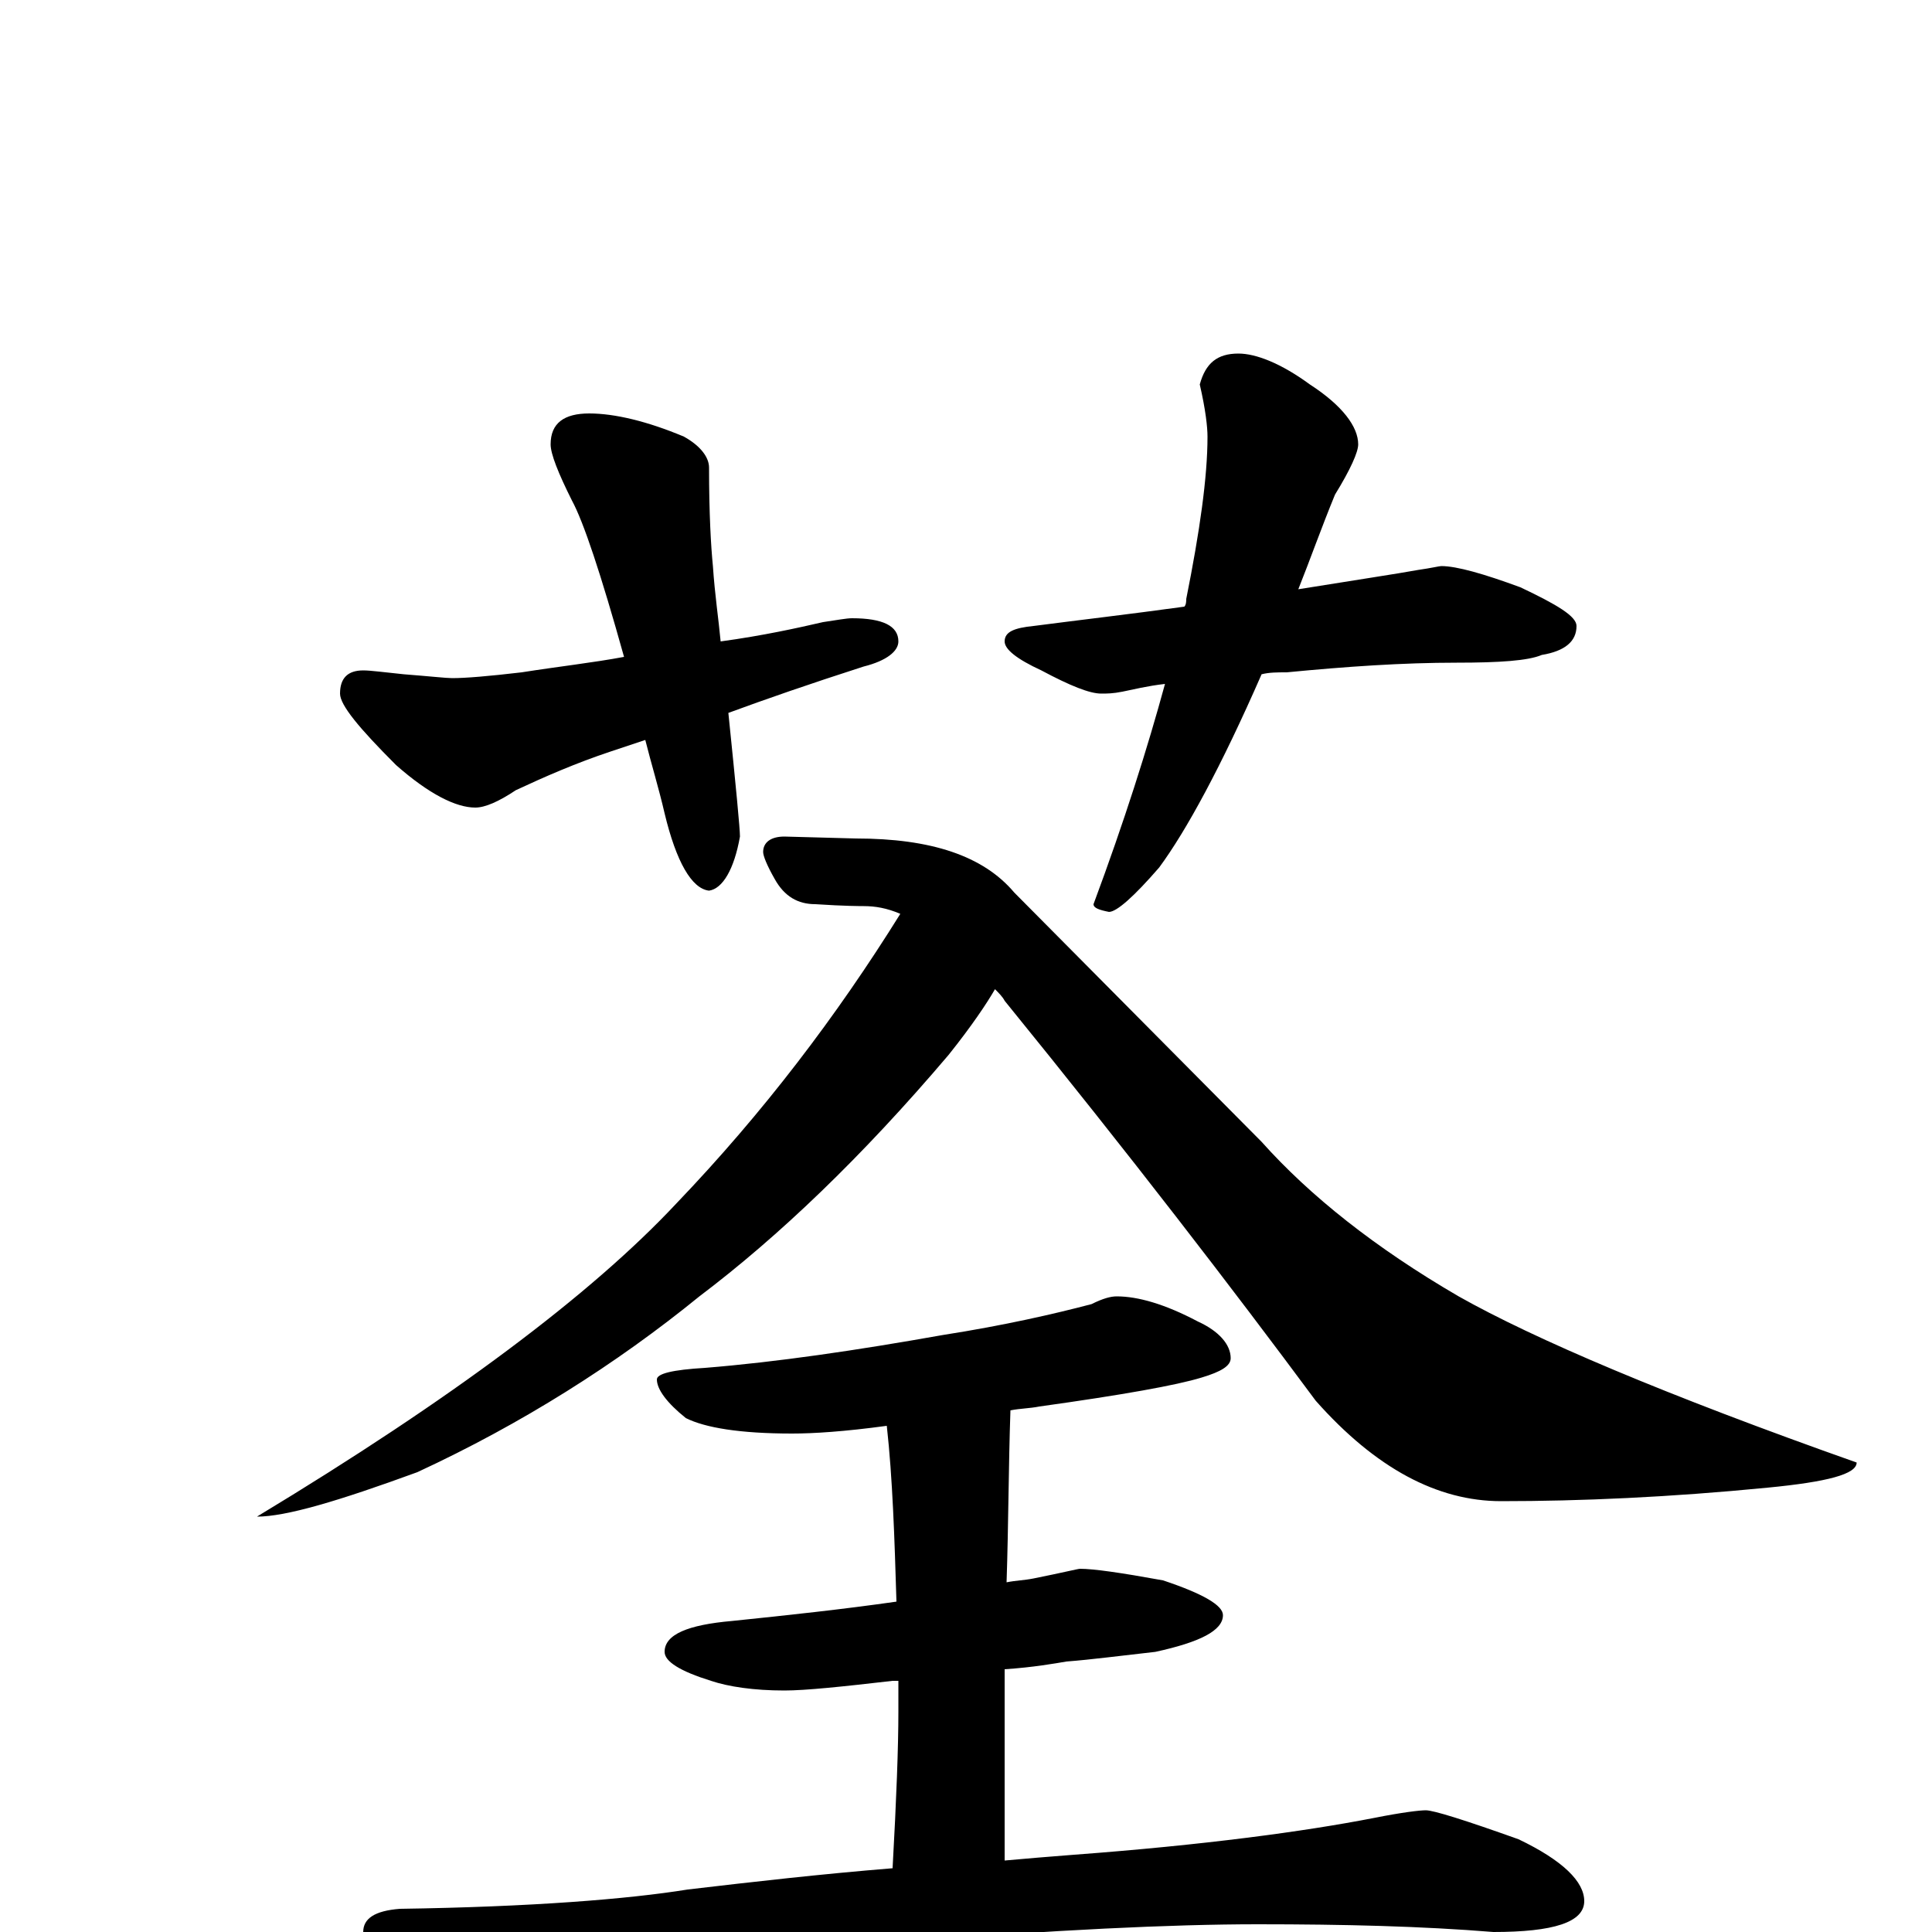 <?xml version="1.0" encoding="utf-8" ?>
<!DOCTYPE svg PUBLIC "-//W3C//DTD SVG 1.1//EN" "http://www.w3.org/Graphics/SVG/1.1/DTD/svg11.dtd">
<svg version="1.1" id="Layer_1" xmlns="http://www.w3.org/2000/svg" xmlns:xlink="http://www.w3.org/1999/xlink" x="0px" y="145px" width="1000px" height="1000px" viewBox="0 0 1000 1000" enable-background="new 0 0 1000 1000" xml:space="preserve">
<g id="Layer_1">
<path id="glyph" transform="matrix(1 0 0 -1 0 1000)" d="M305,786C318,786 335,782 354,774C363,769 367,763 367,758C367,734 368,717 369,707C370,692 372,679 373,668C395,671 413,675 426,678C433,679 438,680 441,680C457,680 465,676 465,668C465,663 459,658 447,655C419,646 396,638 377,631C381,592 383,571 383,567C380,550 374,540 367,539C358,540 350,554 344,579C341,592 337,605 334,617l-18,-6C298,605 282,598 267,591C258,585 251,582 246,582C236,582 222,589 205,604C186,623 176,635 176,641C176,649 180,653 188,653C192,653 199,652 209,651C222,650 231,649 234,649C241,649 253,650 270,652C289,655 307,657 323,660C311,703 302,730 296,741C289,755 285,765 285,770C285,781 292,786 305,786M641,817C650,817 663,812 678,801C695,790 703,779 703,770C703,766 699,757 691,744C684,727 678,710 672,695C703,700 723,703 734,705C741,706 745,707 746,707C754,707 768,703 787,696C806,687 816,681 816,676C816,668 810,663 798,661C791,658 776,657 754,657C726,657 697,655 666,652C661,652 657,652 653,651C632,603 614,570 600,551C587,536 578,528 574,528C569,529 566,530 566,532C582,575 594,613 603,646C594,645 586,643 581,642C576,641 573,641 570,641C564,641 554,645 539,653C526,659 520,664 520,668C520,673 525,675 535,676C558,679 584,682 613,686C614,687 614,689 614,690C621,725 625,753 625,774C625,779 624,788 621,801C624,812 630,817 641,817M466,527C459,530 453,531 447,531C446,531 437,531 422,532C413,532 406,536 401,545C397,552 395,557 395,559C395,564 399,567 406,567l37,-1C482,566 509,557 525,538l128,-129C678,381 712,354 755,329C794,307 862,278 961,243C961,237 946,233 915,230C864,225 818,223 777,223C744,223 712,240 681,275C638,333 585,402 520,482C519,484 517,486 515,488C511,481 503,469 491,454C446,401 403,360 362,329C319,294 270,263 216,238C175,223 148,215 133,215C234,276 306,330 350,377C395,424 433,474 466,527M578,329C589,329 603,325 620,316C631,311 637,304 637,297C637,293 632,290 622,287C609,283 581,278 538,272C533,271 528,271 523,270C522,241 522,211 521,181C526,182 530,182 535,183C550,186 558,188 559,188C566,188 580,186 602,182C623,175 633,169 633,164C633,156 621,150 598,145C580,143 565,141 552,140C546,139 535,137 520,136C520,104 520,72 520,39l0,-2C531,38 543,39 556,40C623,45 675,52 711,59C726,62 735,63 738,63C742,63 758,58 786,48C809,37 820,26 820,16C820,5 804,0 773,0C736,3 696,4 651,4C606,4 545,1 469,-5C417,-8 360,-16 297,-29C281,-33 271,-35 266,-35C255,-35 240,-31 220,-22C199,-13 188,-5 188,0C188,7 194,11 207,12C275,13 325,17 356,22C390,26 425,30 462,33C464,69 465,96 465,114C465,119 465,125 465,130C464,130 463,130 462,130C436,127 417,125 406,125C390,125 377,127 368,130C352,135 344,140 344,145C344,154 356,159 379,161C408,164 436,167 464,171C463,204 462,235 459,262C437,259 421,258 410,258C383,258 365,261 355,266C345,274 340,281 340,286C340,289 348,291 365,292C402,295 443,301 488,309C520,314 546,320 565,325C571,328 575,329 578,329z"/>
</g>
</svg>
